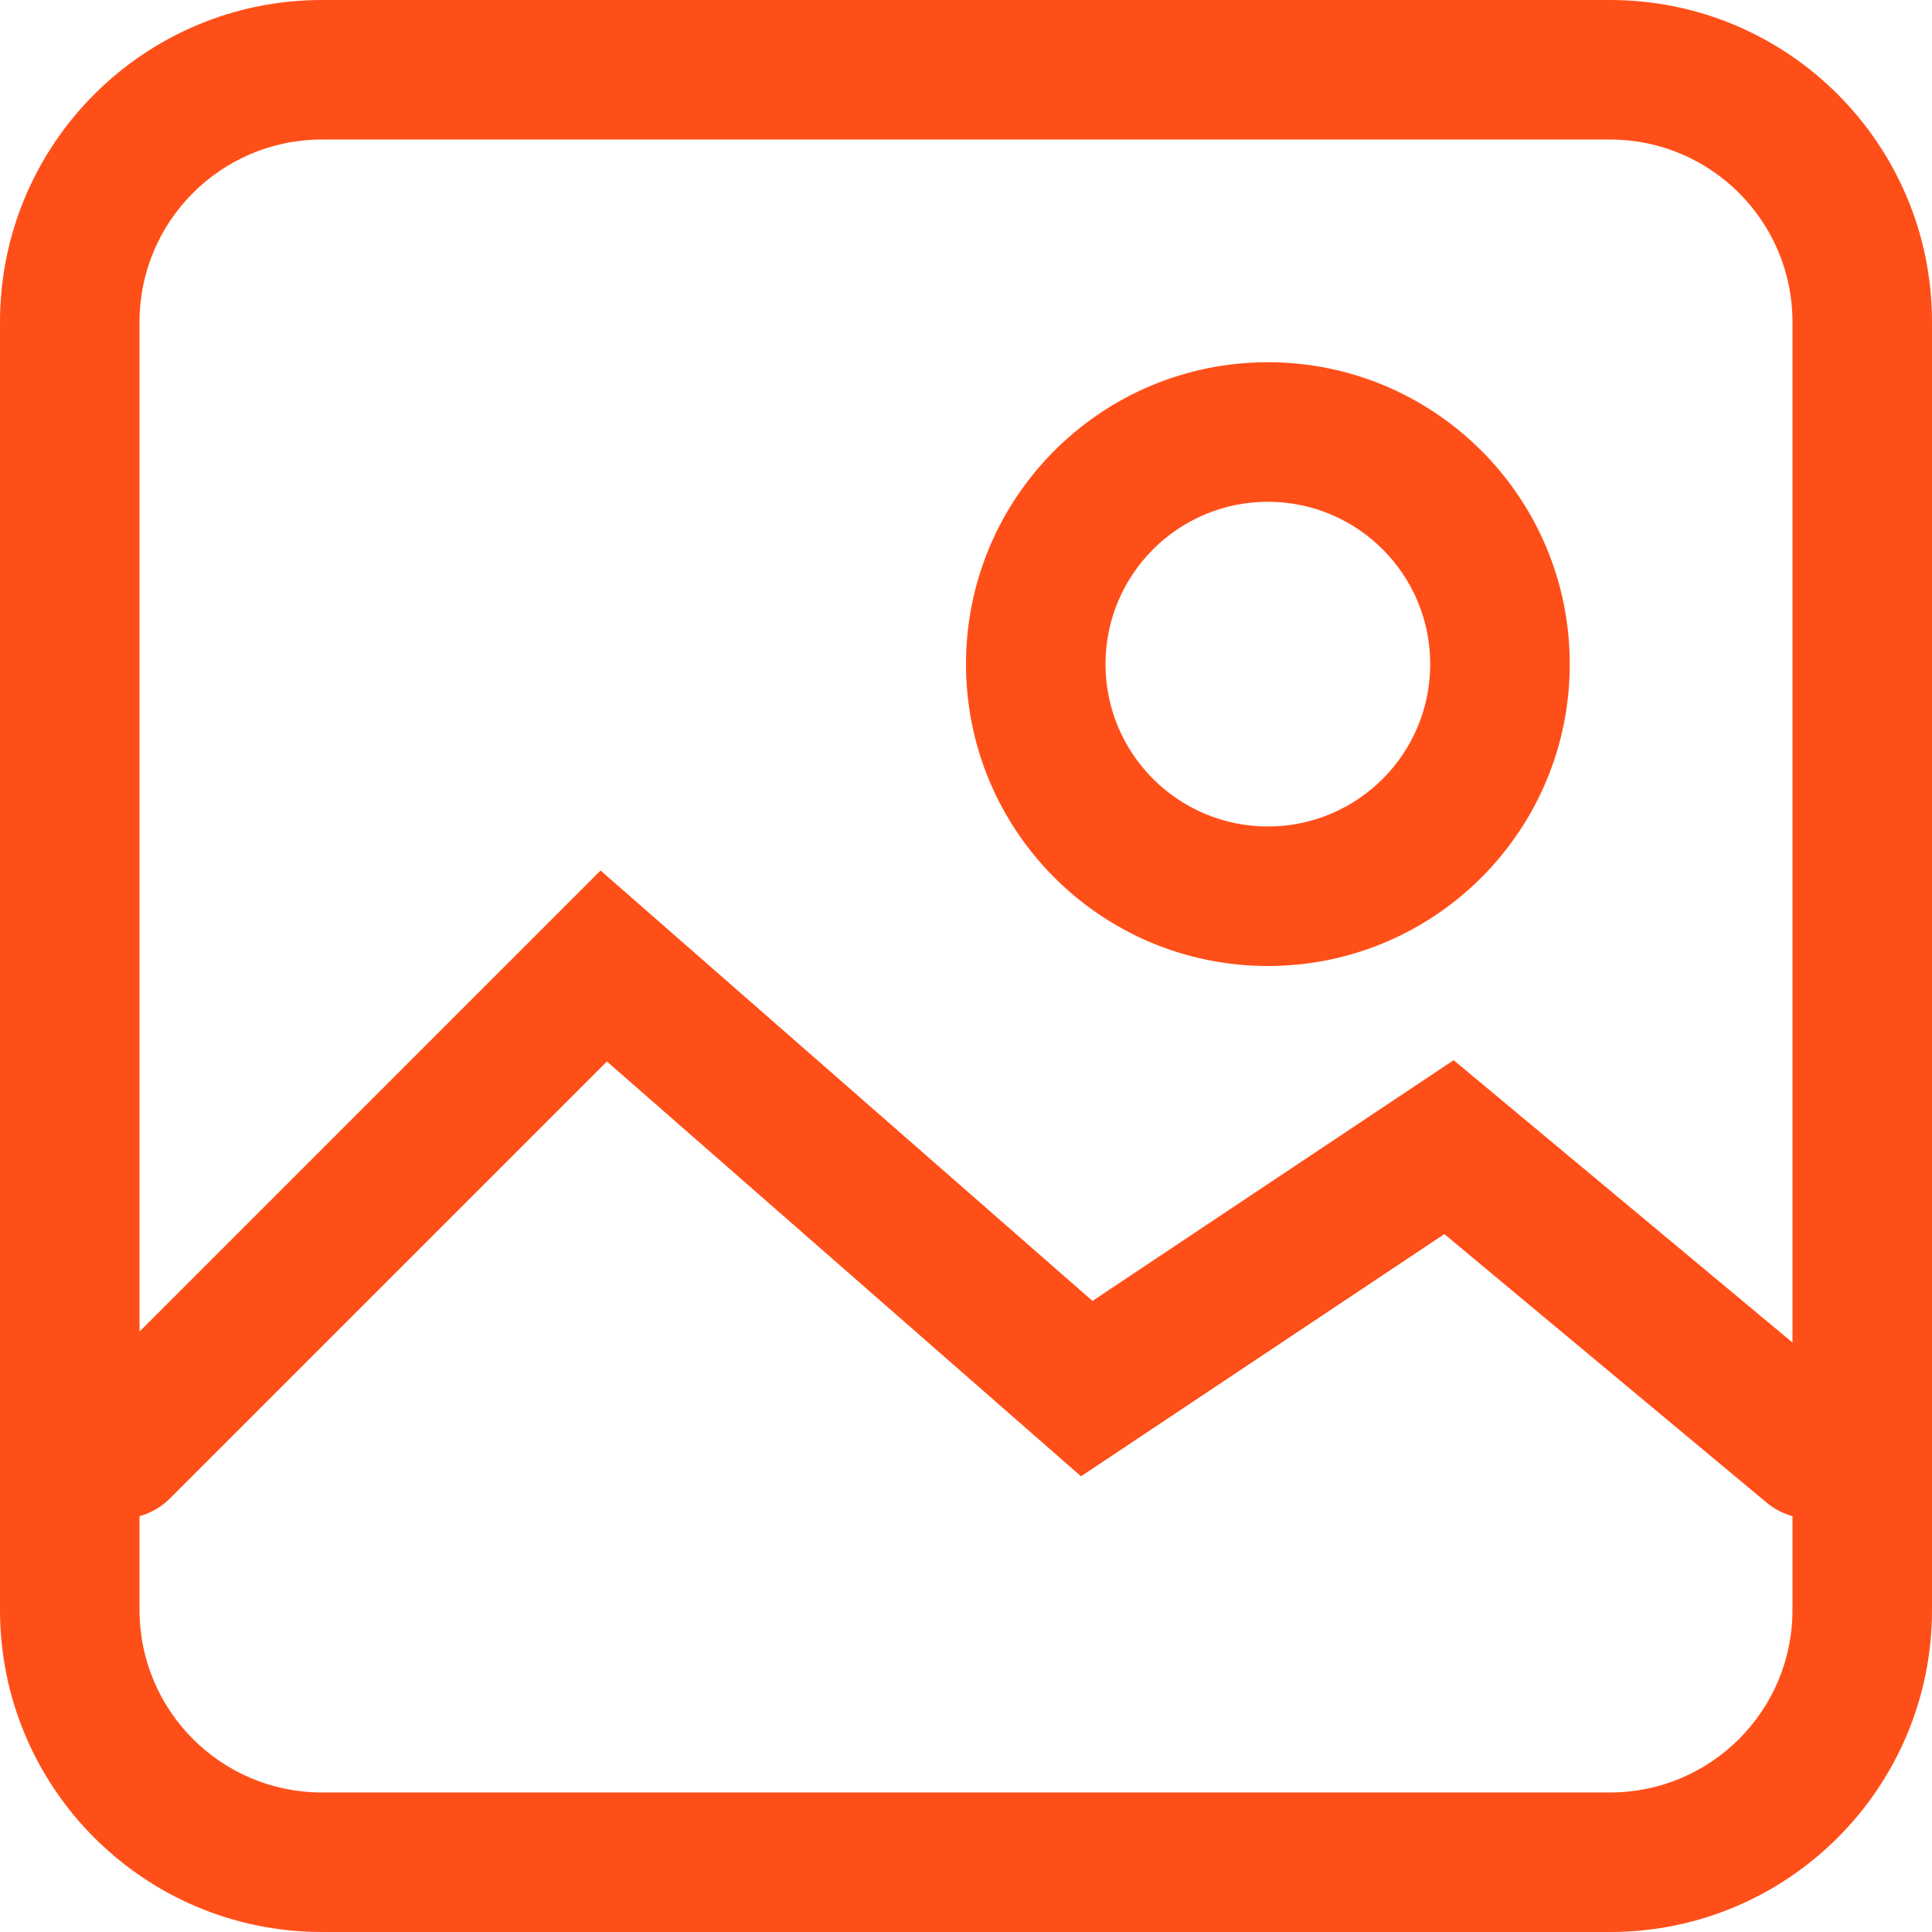 <svg width="83" height="83" viewBox="0 0 83 83" fill="none" xmlns="http://www.w3.org/2000/svg">
<path fill-rule="evenodd" clip-rule="evenodd" d="M69.167 5.994H13.833C9.504 5.994 5.994 9.504 5.994 13.833V69.167C5.994 73.496 9.504 77.006 13.833 77.006H69.167C73.496 77.006 77.006 73.496 77.006 69.167V13.833C77.006 9.504 73.496 5.994 69.167 5.994ZM13.833 0C6.193 0 0 6.193 0 13.833V69.167C0 76.807 6.193 83 13.833 83H69.167C76.807 83 83 76.807 83 69.167V13.833C83 6.193 76.807 0 69.167 0H13.833Z" fill="#FF4F18"/>
<path fill-rule="evenodd" clip-rule="evenodd" d="M54.469 35.506C58.321 35.506 61.443 32.383 61.443 28.531C61.443 24.679 58.321 21.557 54.469 21.557C50.617 21.557 47.494 24.679 47.494 28.531C47.494 32.383 50.617 35.506 54.469 35.506ZM54.469 41.5C61.631 41.5 67.438 35.694 67.438 28.531C67.438 21.369 61.631 15.562 54.469 15.562C47.306 15.562 41.5 21.369 41.5 28.531C41.5 35.694 47.306 41.5 54.469 41.5Z" fill="#FF4F18"/>
<path fill-rule="evenodd" clip-rule="evenodd" d="M25.801 37.398L46.934 55.889L62.45 45.546L79.731 59.947C81.003 61.007 81.175 62.897 80.115 64.169C79.055 65.44 77.165 65.612 75.894 64.552L62.05 53.017L46.441 63.423L26.074 45.602L7.307 64.369C6.136 65.54 4.239 65.54 3.068 64.369C1.898 63.199 1.898 61.301 3.068 60.131L25.801 37.398Z" fill="#FF4F18"/>
</svg>